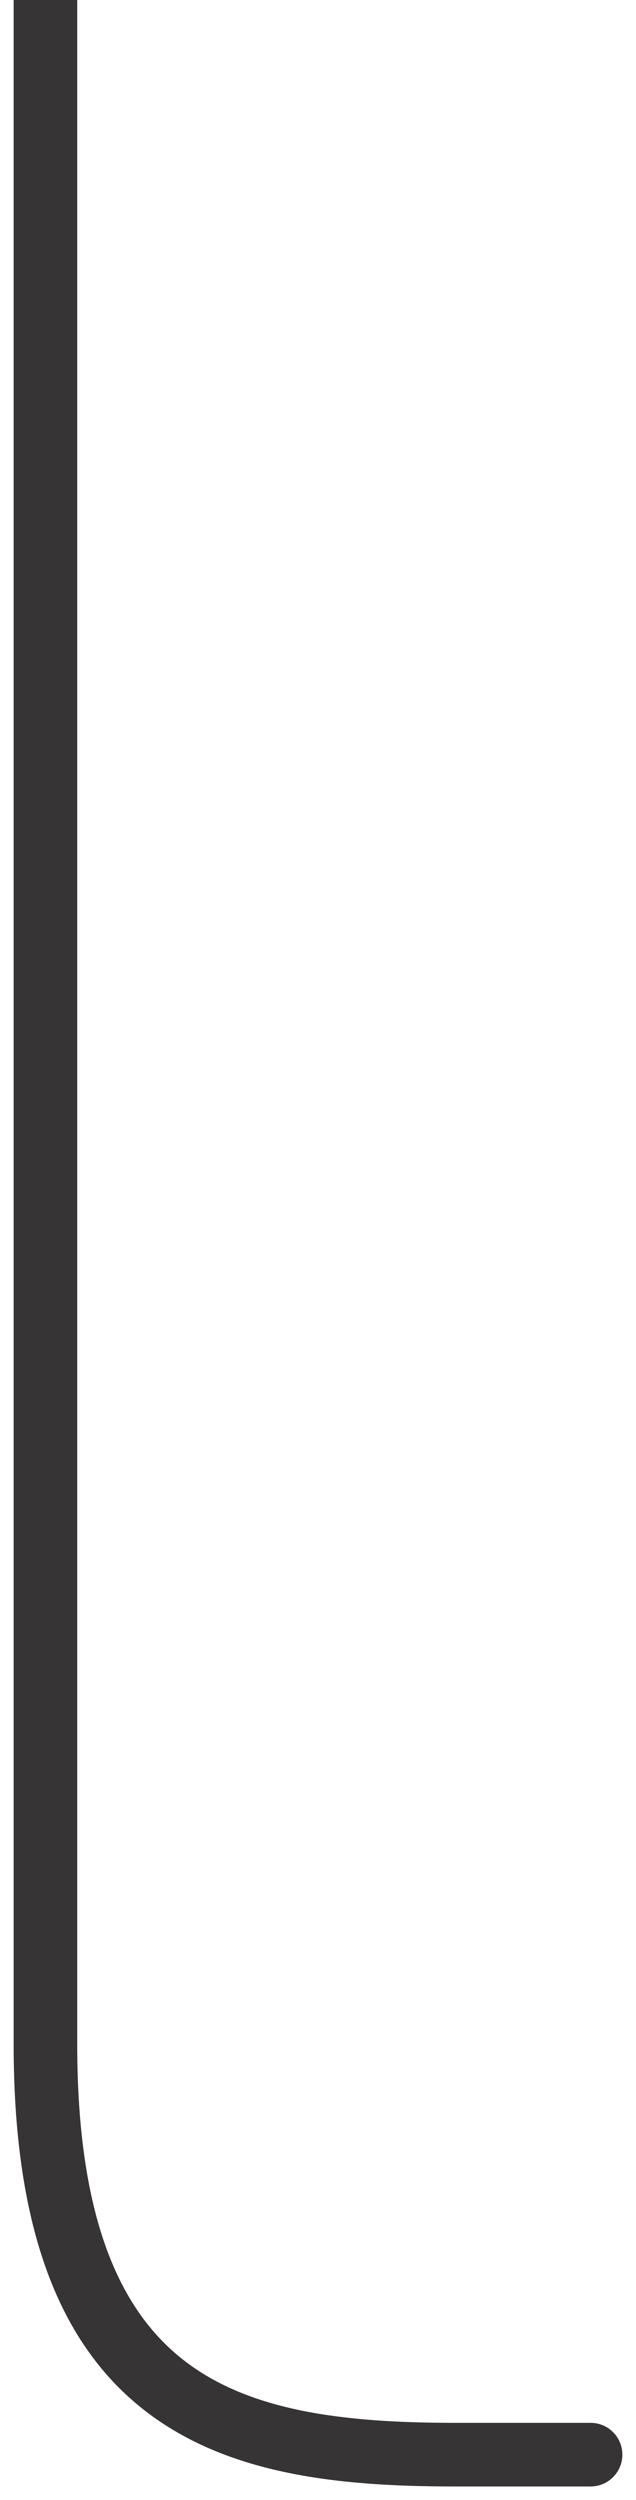 <svg width="14" height="55" viewBox="0 0 14 55" fill="none" xmlns="http://www.w3.org/2000/svg">
<path d="M13 54.7C13.387 54.7 13.7 54.387 13.7 54C13.7 53.613 13.387 53.3 13 53.3V54.7ZM0.3 0V44.968H1.7V0H0.3ZM0.3 44.968C0.3 49.069 1.326 51.589 3.196 53.037C5.024 54.453 7.492 54.7 10 54.7V53.3C7.508 53.3 5.476 53.031 4.054 51.93C2.674 50.862 1.7 48.867 1.7 44.968H0.3ZM10 54.7H13V53.3H10V54.7Z" fill="#373435"/>
</svg>
